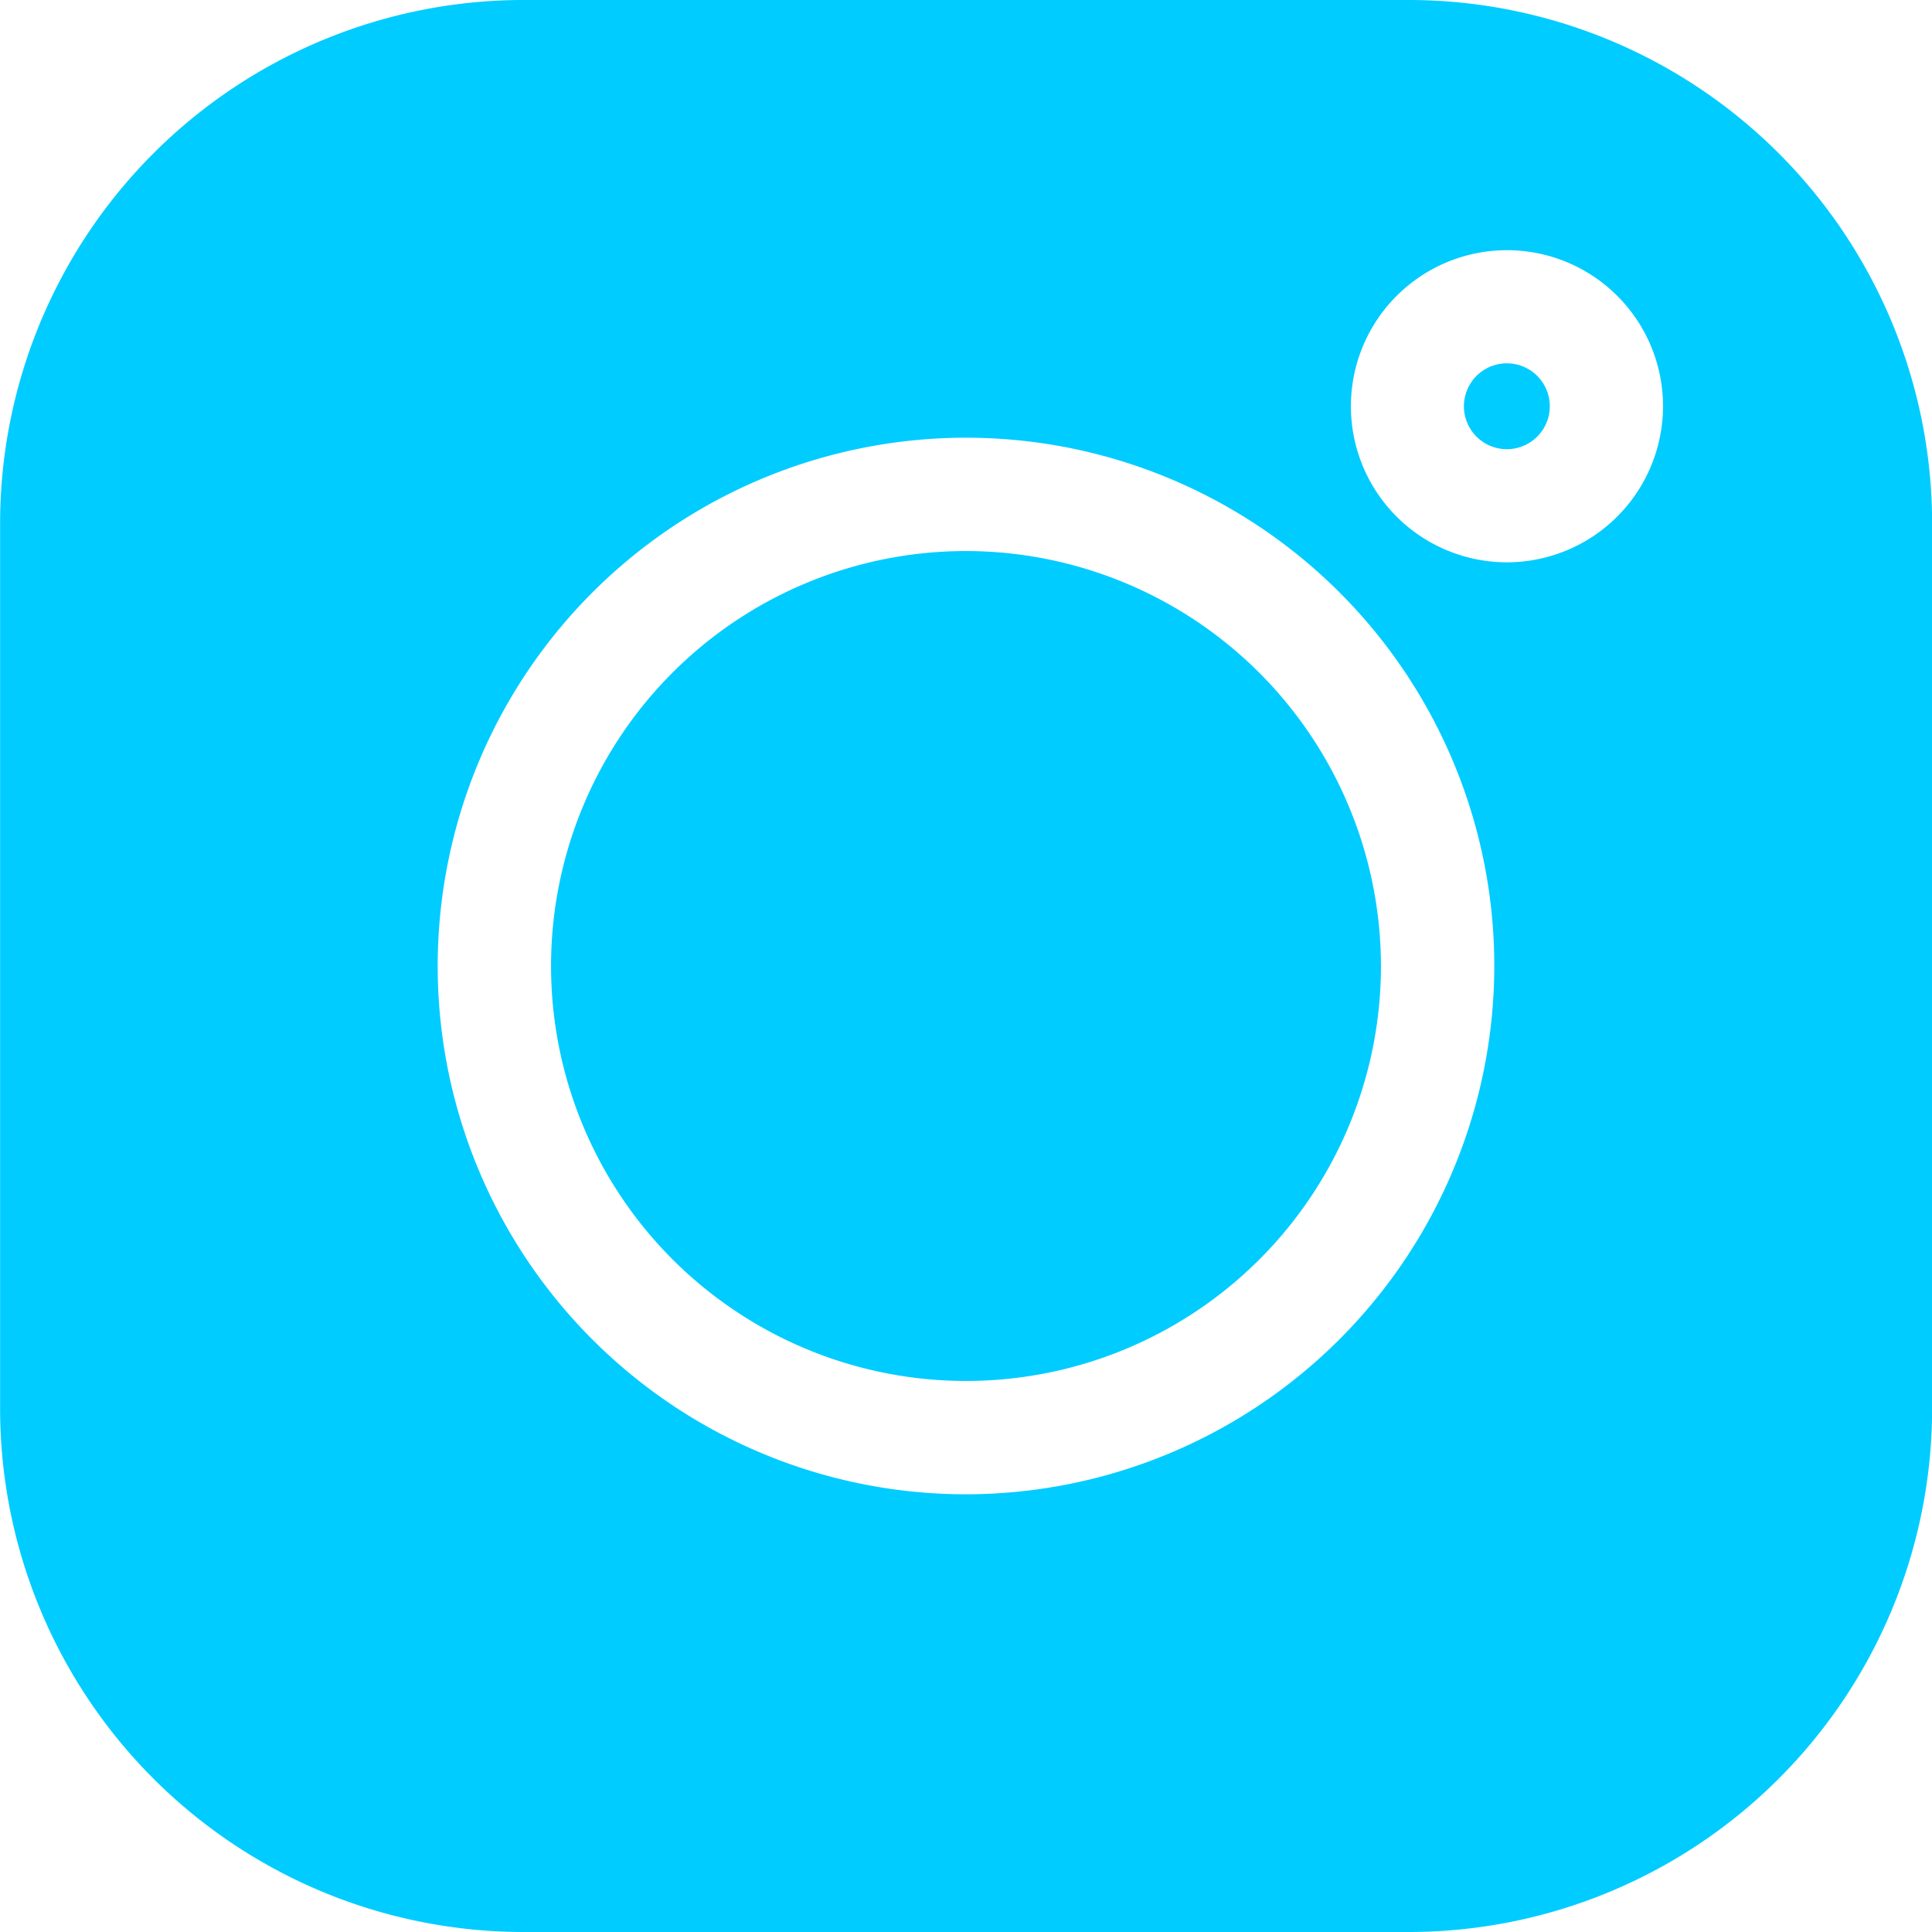 <svg xmlns="http://www.w3.org/2000/svg" width="18" height="18" viewBox="0 0 18 18">
  <g id="instagram" transform="translate(0.001)">
    <path id="Path_265" data-name="Path 265" d="M13.127,0H4.871A4.878,4.878,0,0,0,0,4.872v8.255A4.878,4.878,0,0,0,4.871,18h8.255A4.878,4.878,0,0,0,18,13.128V4.872A4.878,4.878,0,0,0,13.127,0ZM9,13.922A4.922,4.922,0,1,1,13.921,9,4.927,4.927,0,0,1,9,13.922Zm5.039-8.683a1.454,1.454,0,1,1,1.454-1.454A1.456,1.456,0,0,1,14.039,5.239Zm0,0" fill="#0cf"/>
    <path id="Path_266" data-name="Path 266" d="M149.886,146.02a3.866,3.866,0,1,0,3.866,3.866A3.871,3.871,0,0,0,149.886,146.02Zm0,0" transform="translate(-140.887 -140.886)" fill="#0cf"/>
    <path id="Path_267" data-name="Path 267" d="M388.391,96.3a.4.4,0,1,0,.4.4A.4.4,0,0,0,388.391,96.3Zm0,0" transform="translate(-374.353 -92.915)" fill="#0cf"/>
  </g>
</svg>
